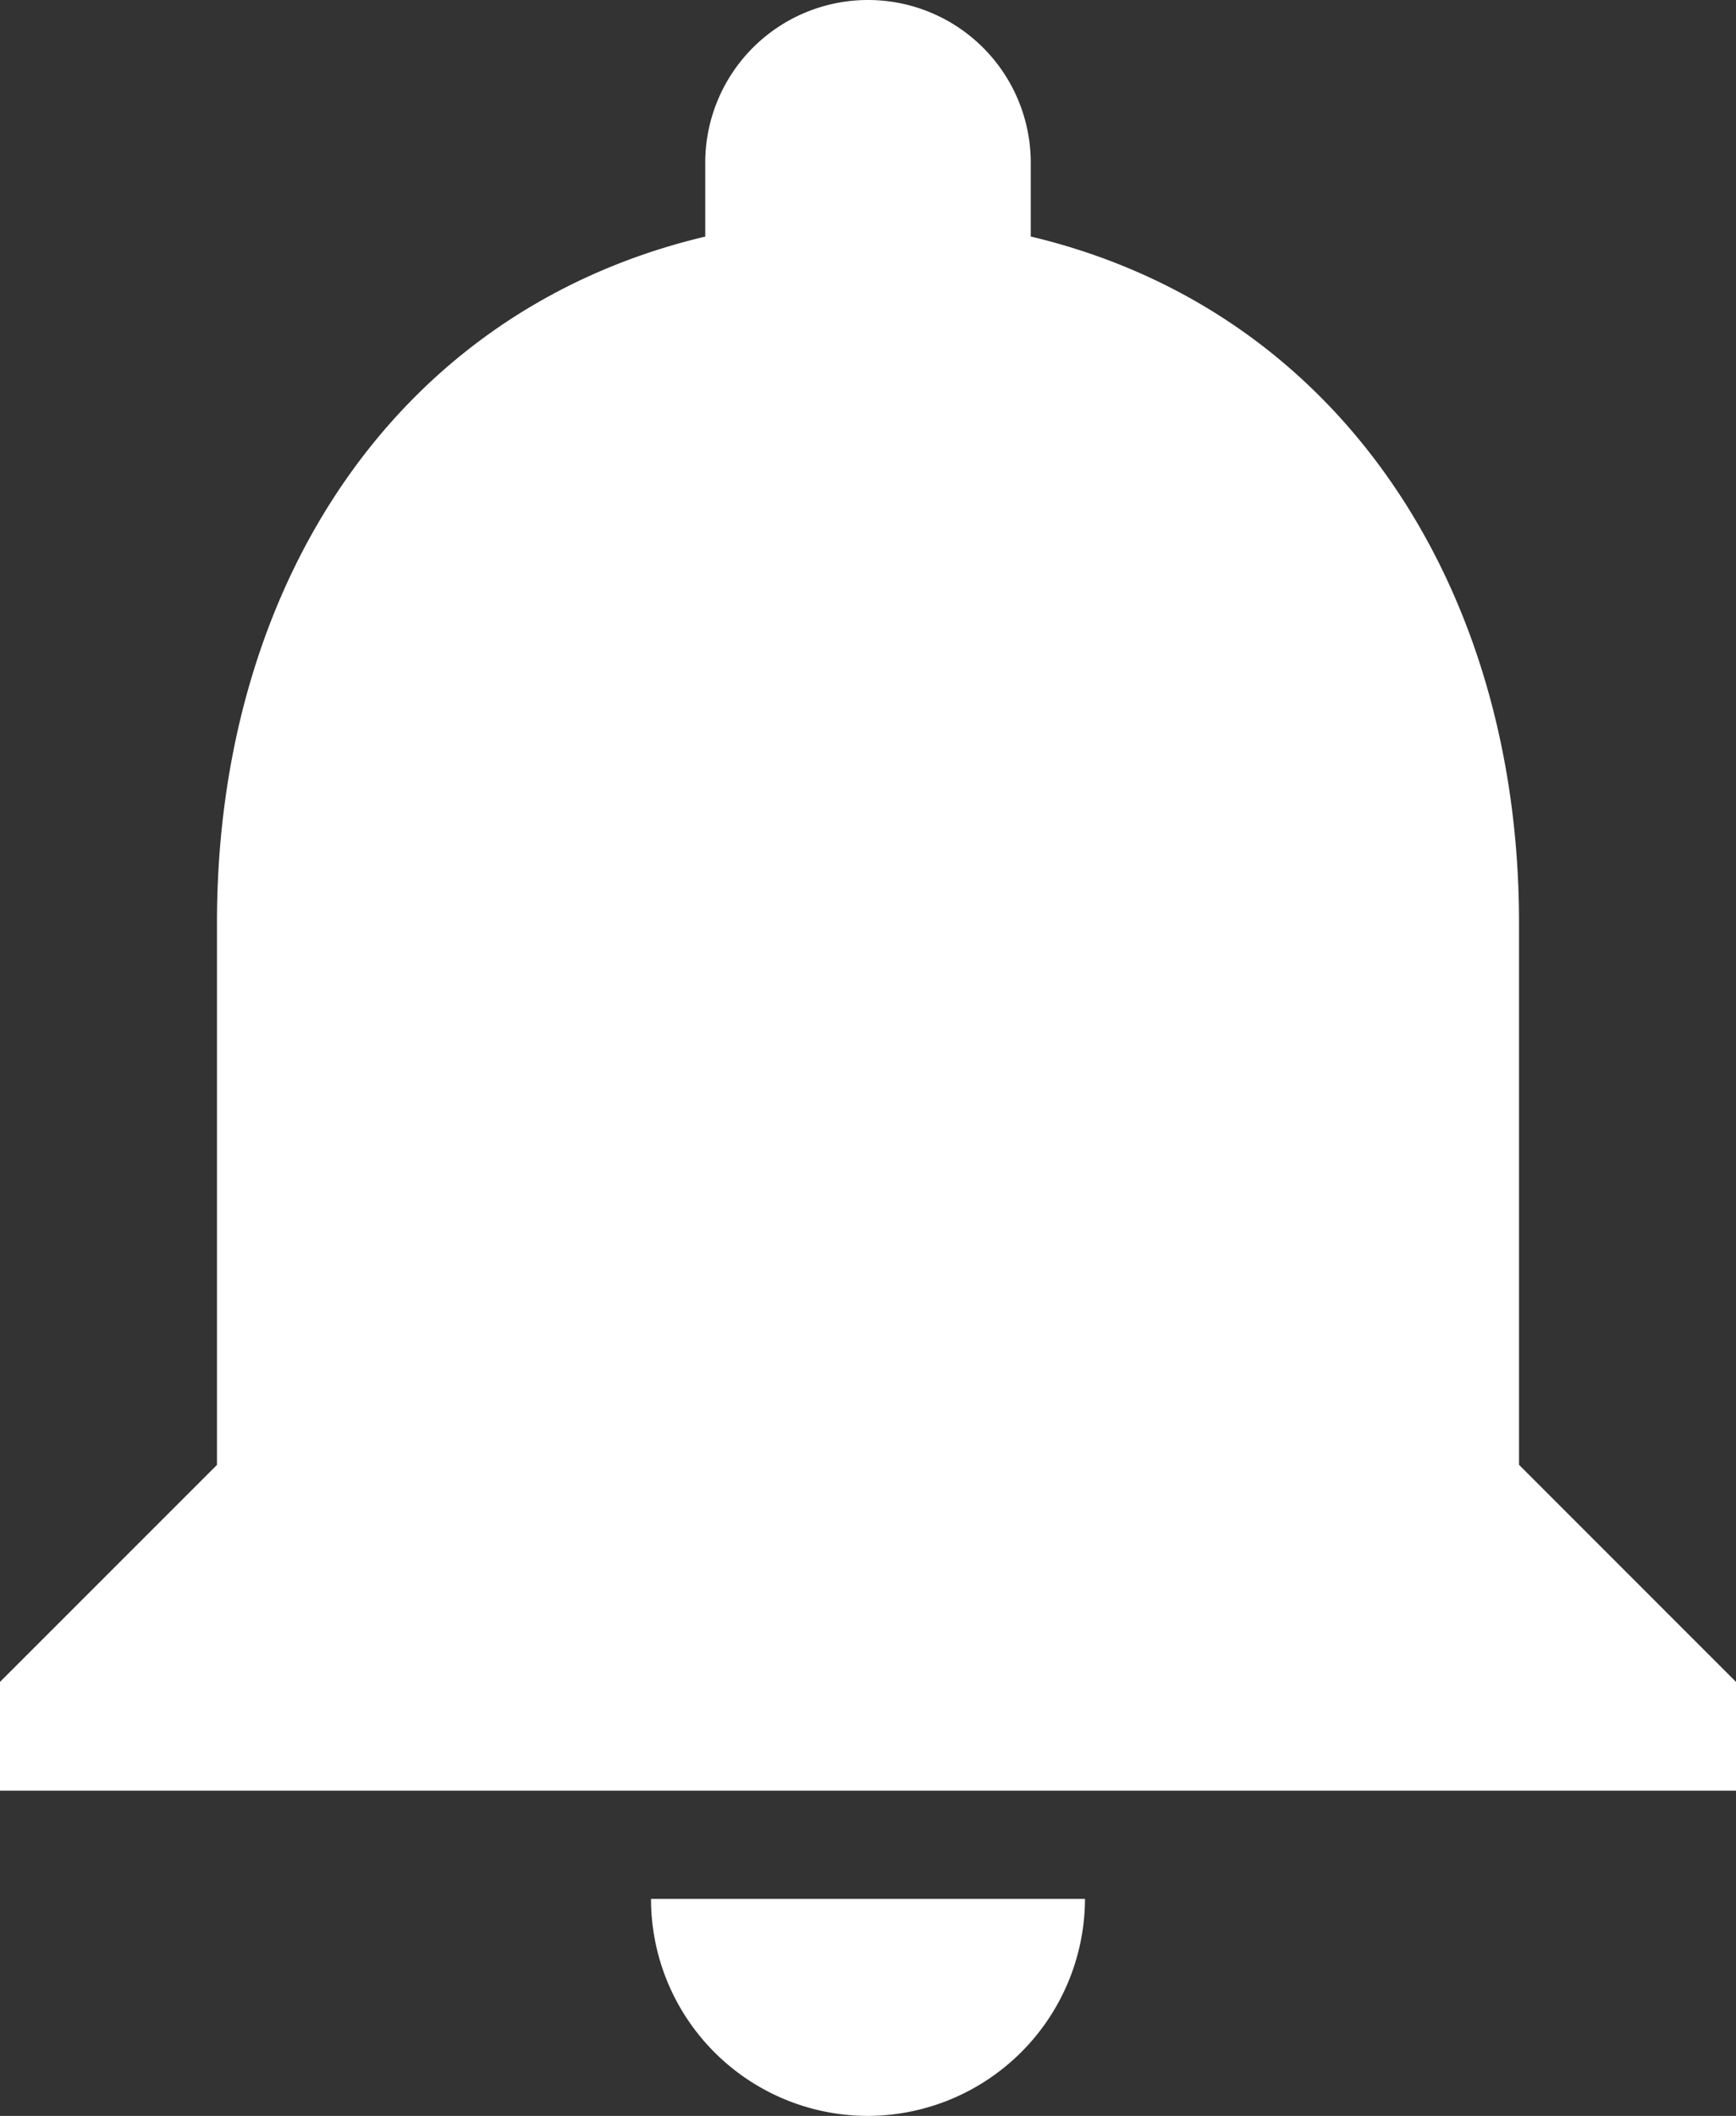 <svg xmlns="http://www.w3.org/2000/svg" width="22.154" height="27" viewBox="0 0 22.154 27">
  <rect x="0" y="0" width="22.154" height="27" fill="#333333" stroke="none"/>
  <path id="Icon_material-notifications" data-name="Icon material-notifications" d="M17.077,30.75a2.777,2.777,0,0,0,2.769-2.769H14.308A2.768,2.768,0,0,0,17.077,30.75Zm8.308-8.308V15.519c0-4.251-2.271-7.809-6.231-8.751V5.827a2.077,2.077,0,0,0-4.154,0v.942c-3.974.942-6.231,4.486-6.231,8.751v6.923L6,25.212V26.6H28.154V25.212Z" transform="translate(-6 -3.75)" fill="#fff"/>
</svg>
